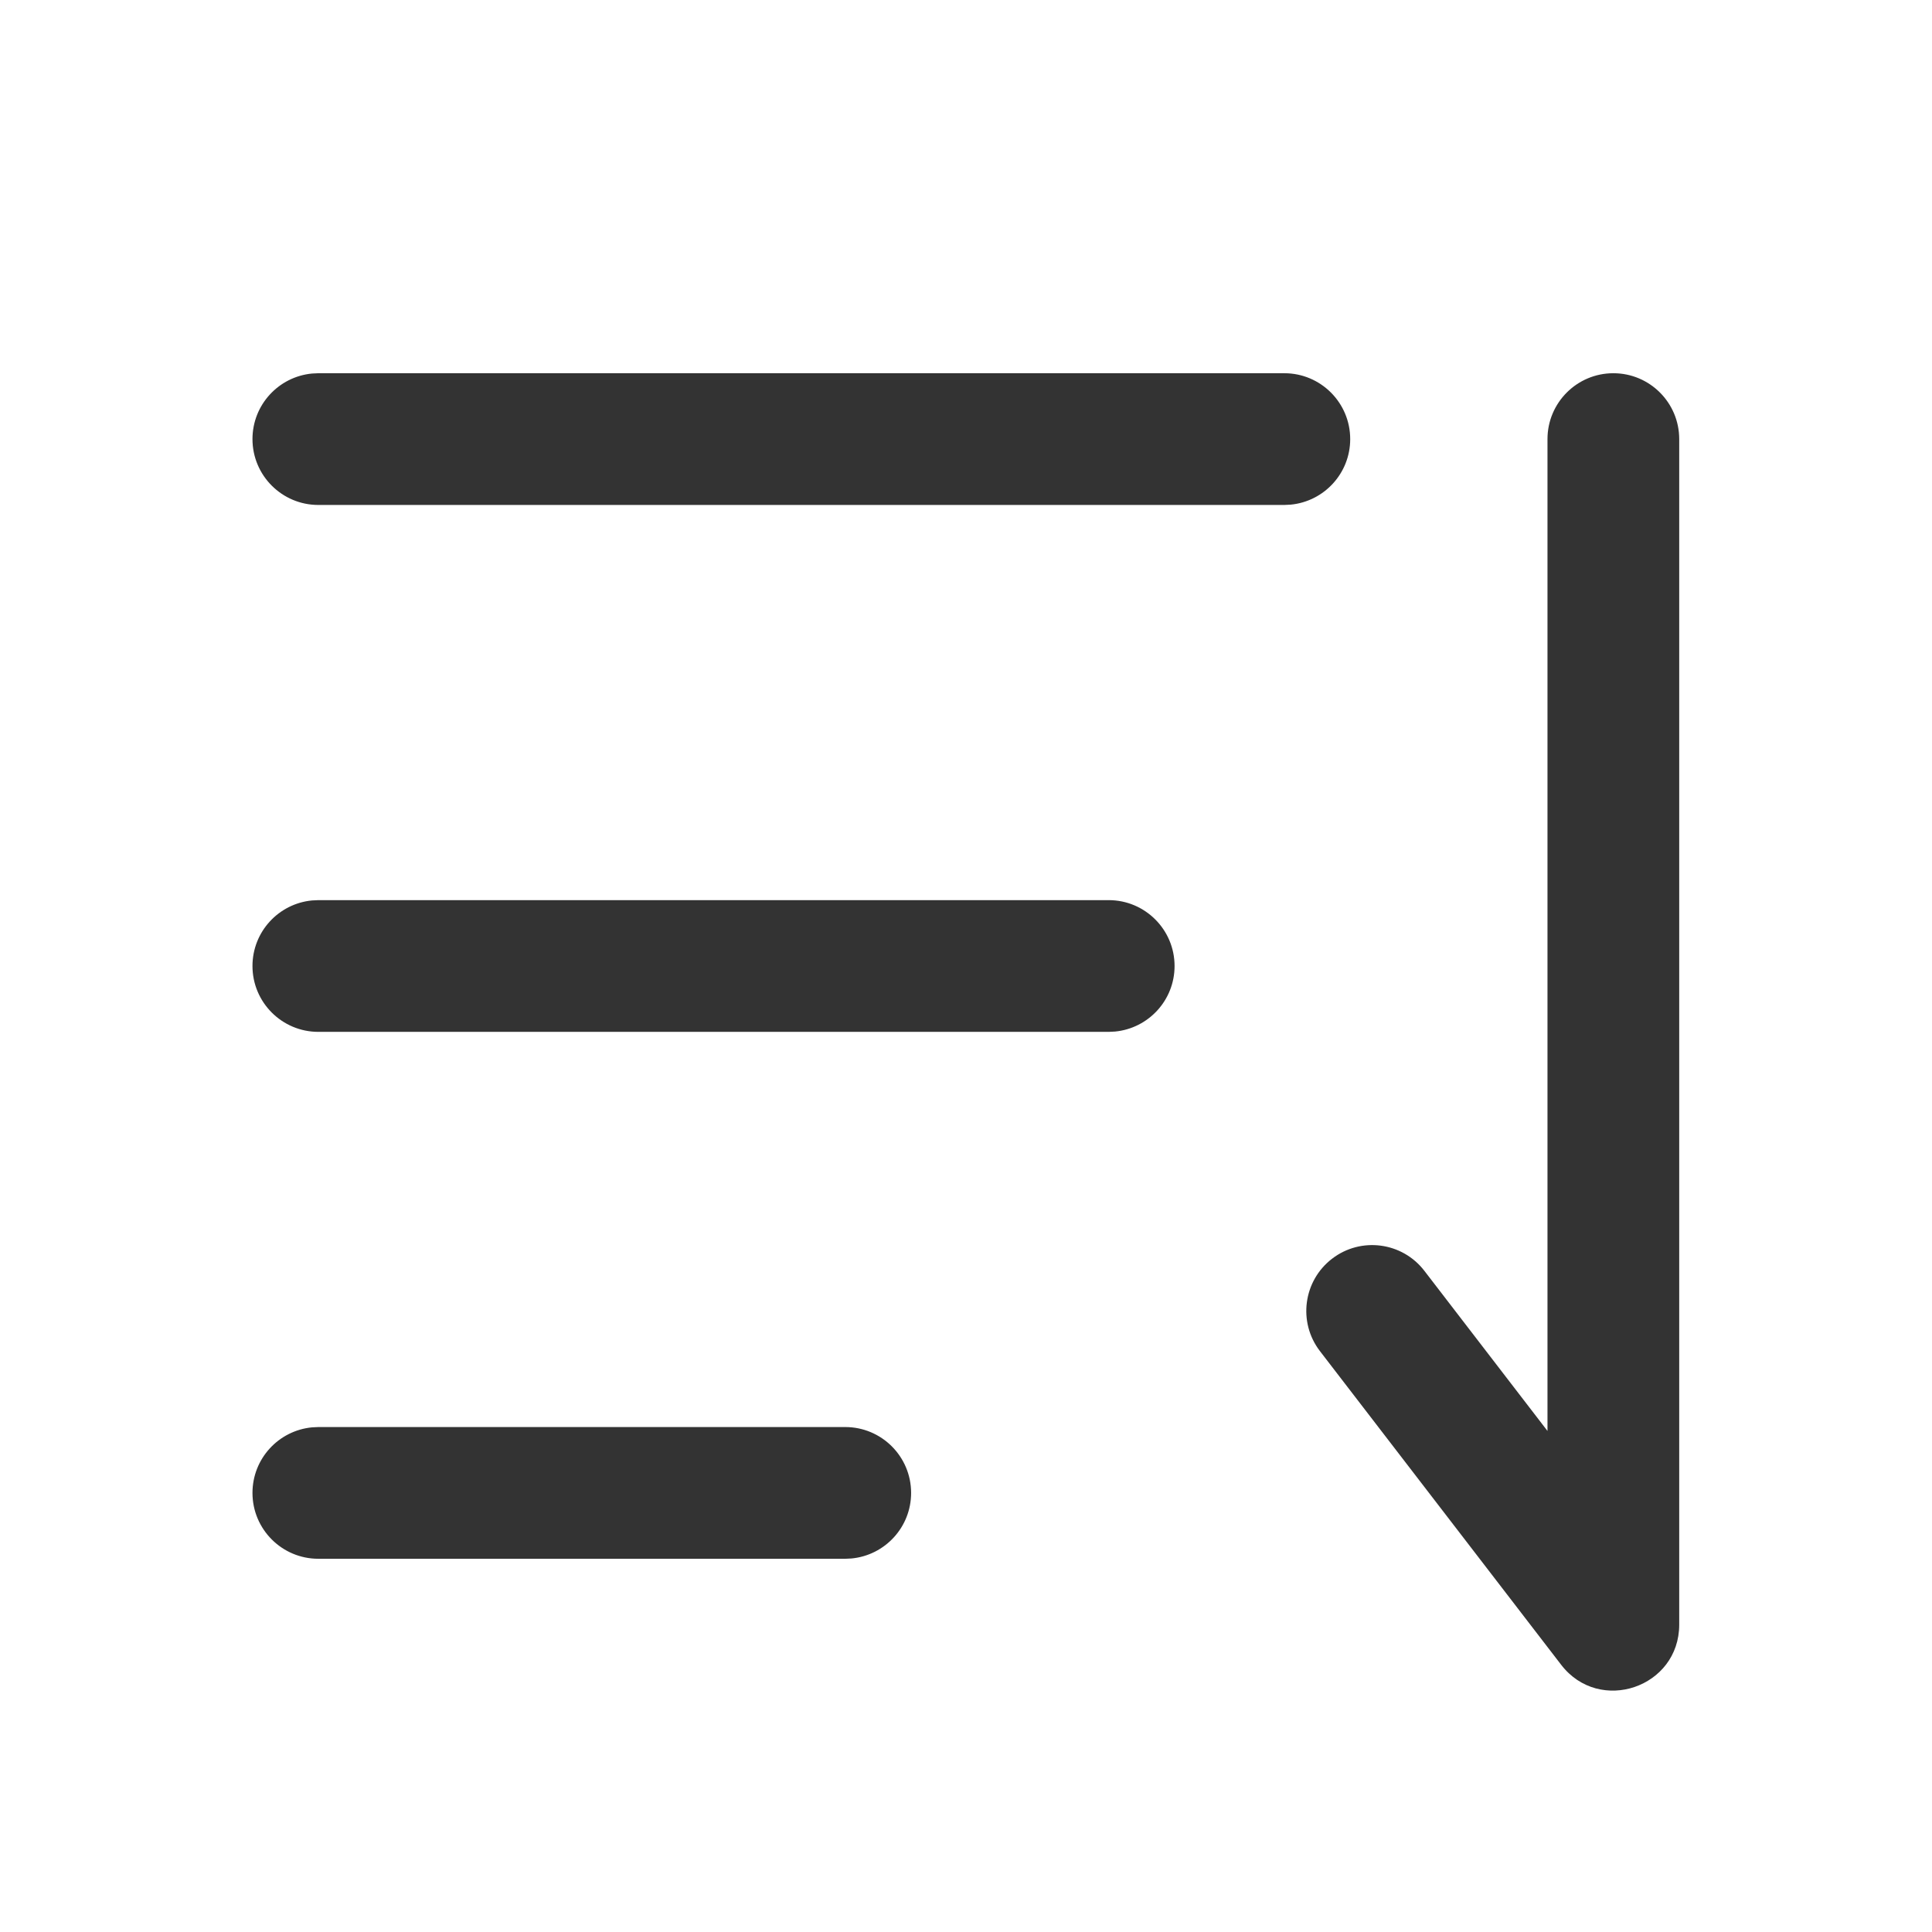 <?xml version="1.0" encoding="UTF-8"?>
<svg width="44px" height="44px" viewBox="0 0 44 44" version="1.1" xmlns="http://www.w3.org/2000/svg" xmlns:xlink="http://www.w3.org/1999/xlink">
    <title>27@2x</title>
    <g id="相关图标说明" stroke="none" stroke-width="1" fill="none" fill-rule="evenodd">
        <g id="线型图标（单色）" transform="translate(-798, -5040)">
            <g id="编组-5" transform="translate(131, 4940)">
                <g id="27" transform="translate(667, 100)">
                    <g id="编组"></g>
                    <g transform="translate(5.75, 8.5)" fill="#333333" id="形状结合">
                        <path d="M30.993,0 C31.822,0 32.493,0.672 32.493,1.5 L32.493,1.5 L32.493,28.5 C32.493,29.932 30.677,30.55 29.804,29.414 L29.804,29.414 L24.311,22.271 C23.806,21.614 23.929,20.672 24.586,20.167 C25.242,19.662 26.184,19.785 26.689,20.442 L26.689,20.442 L29.493,24.089 L29.493,1.5 C29.493,0.672 30.165,0 30.993,0 Z M13.5,24 C14.328,24 15,24.672 15,25.5 C15,26.28 14.405,26.92 13.644,26.993 L13.5,27 L1.5,27 C0.672,27 0,26.328 0,25.5 C0,24.72 0.595,24.08 1.356,24.007 L1.5,24 L13.5,24 Z M19.5,12 C20.328,12 21,12.672 21,13.5 C21,14.28 20.405,14.92 19.644,14.993 L19.5,15 L1.5,15 C0.672,15 0,14.328 0,13.5 C0,12.72 0.595,12.08 1.356,12.007 L1.5,12 L19.5,12 Z M23.5,0 C24.328,0 25,0.672 25,1.5 C25,2.28 24.405,2.92 23.644,2.993 L23.5,3 L1.5,3 C0.672,3 0,2.328 0,1.5 C0,0.72 0.595,0.08 1.356,0.007 L1.5,0 L23.5,0 Z"></path>
                    </g>
                </g>
            </g>
        </g>
    </g>
</svg>